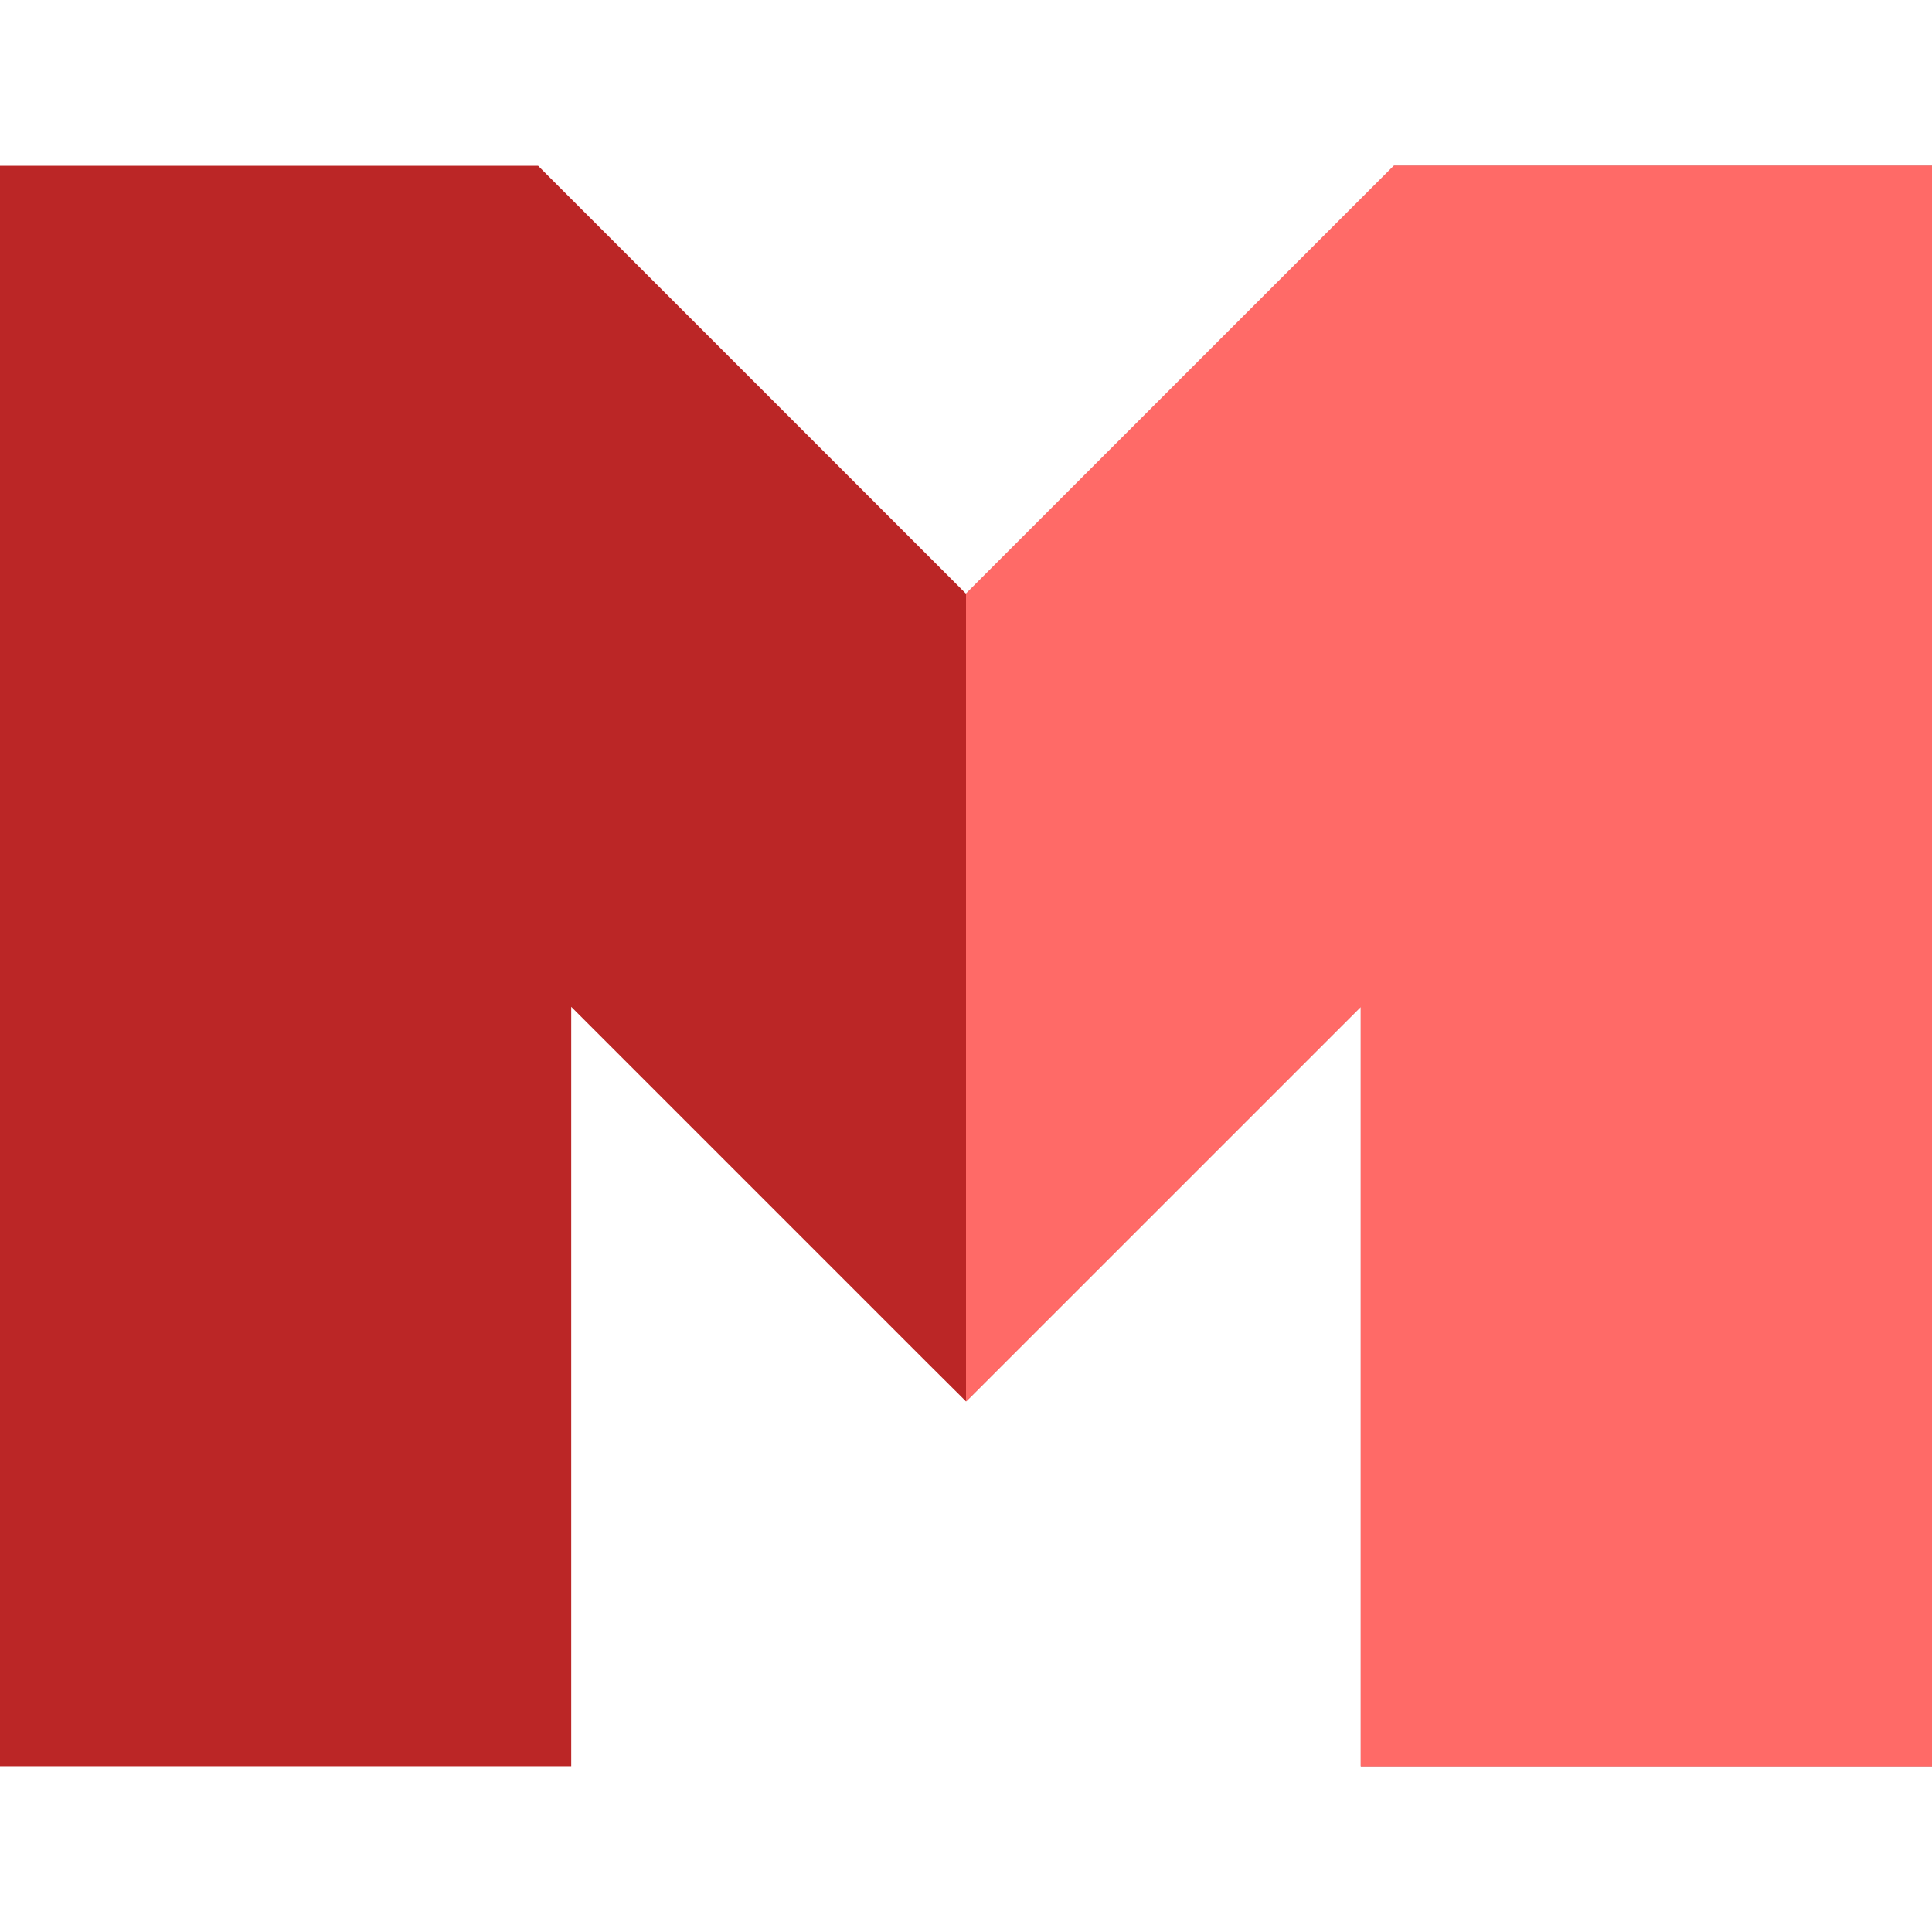 <?xml version="1.0" encoding="utf-8"?><svg xmlns="http://www.w3.org/2000/svg" data-lt-installed="true" width="512" height="512" viewBox="0 0 512 512"><path data-original="#AEADB3" data-old_color="#BB2525" fill="#bb2626" d="M512 43.935v424.13H360.62v-201.25l-104.48 104.47-.02-.02-.12.12-10.63-10.58-93.99-93.99v201.25H0V43.935h142.6l113.4 113.4 113.4-113.4z"/><path data-original="#78777F" class="aactive-path" data-old_color="#78777F" fill="#ff6a67" d="M512 43.935v424.13H360.62v-201.25l-104.48 104.47-.02-.02-.12.12v-214.05l113.4-113.4z"/></svg>